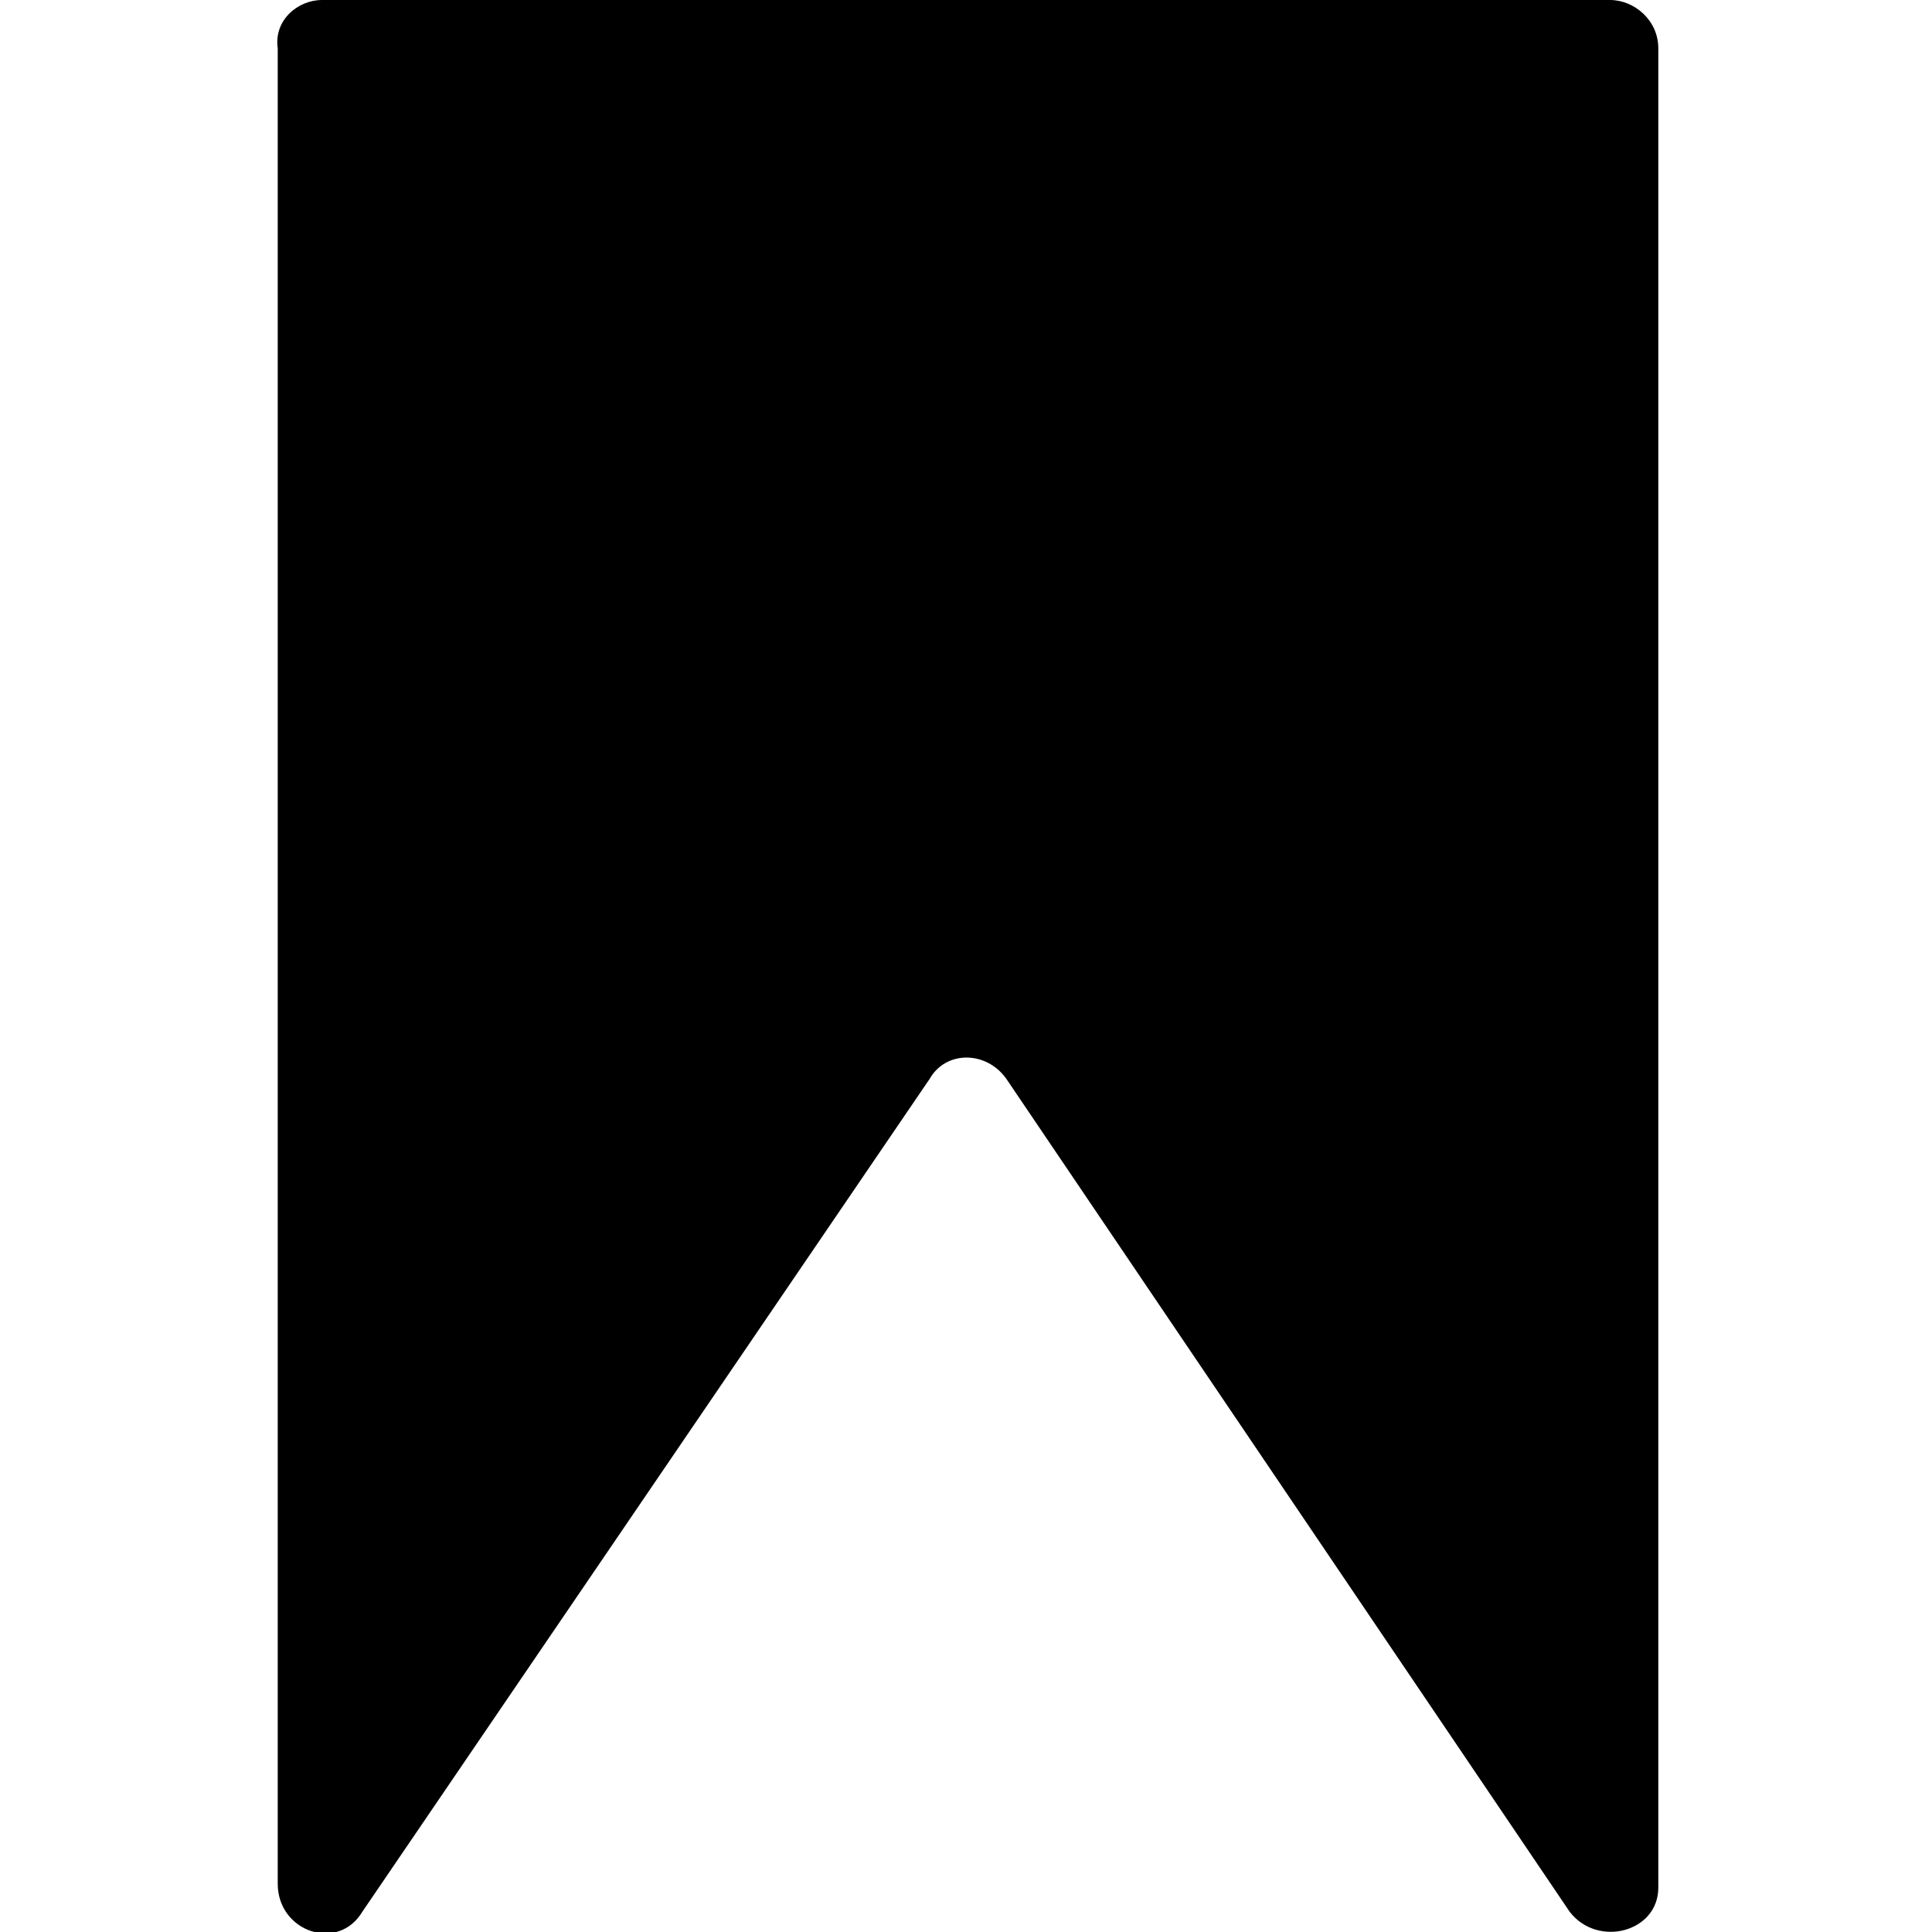 <?xml version="1.0" encoding="utf-8"?>
<!-- Generator: Adobe Illustrator 23.0.1, SVG Export Plug-In . SVG Version: 6.00 Build 0)  -->
<svg version="1.1" id="Camada_1" xmlns="http://www.w3.org/2000/svg" xmlns:xlink="http://www.w3.org/1999/xlink" x="0px" y="0px"
	 viewBox="0 0 48 48" style="enable-background:new 0 0 48 48;" xml:space="preserve">
<style type="text/css">
	.st0{display:none;}
</style>
<g id="Padding__x26__Artboard" class="st0">
</g>
<path d="M39,47.5L25,26.8c-0.5-0.7-1.5-0.7-1.9,0L9,47.5c-0.6,1-2.1,0.5-2.1-0.7V1.2C6.8,0.5,7.4,0,8,0h32c0.6,0,1.2,0.5,1.2,1.2
	v45.7C41.2,48,39.7,48.4,39,47.5z"/>
</svg>
